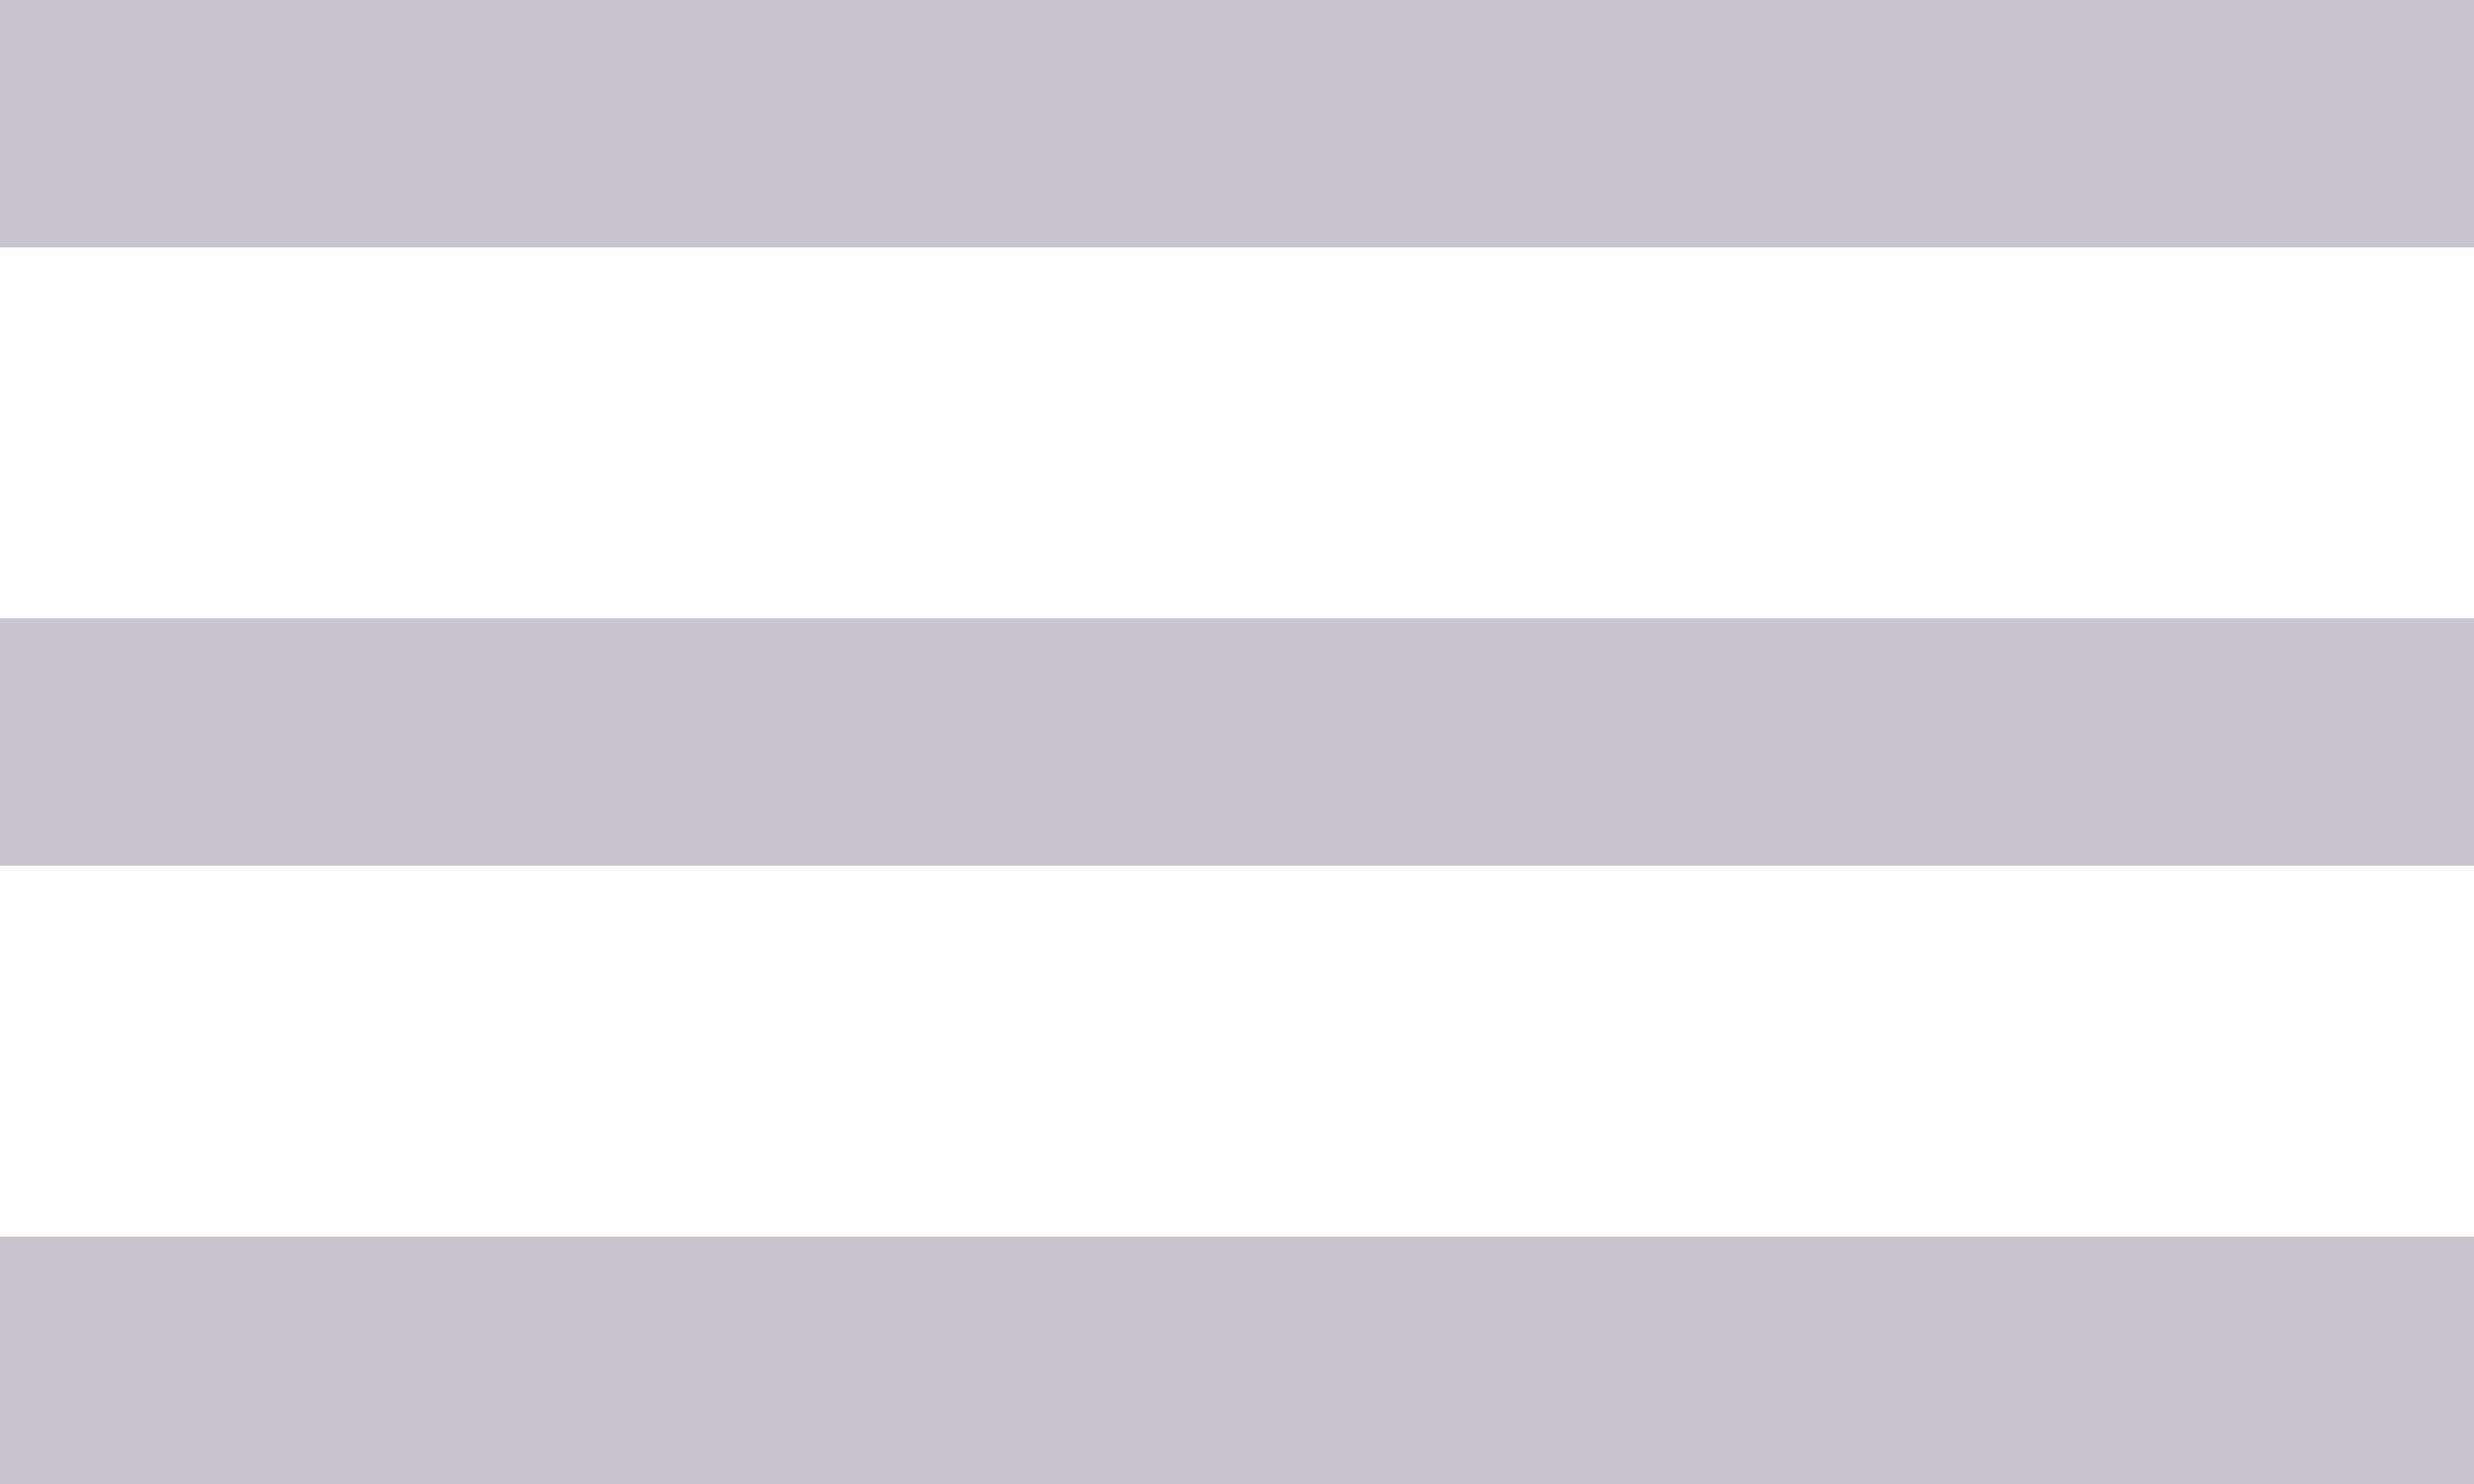 <svg width="20" height="12" viewBox="0 0 20 12" fill="none" xmlns="http://www.w3.org/2000/svg">
<path fill-rule="evenodd" clip-rule="evenodd" d="M0 2V0H20V2H0ZM0 7H20V5H0V7ZM0 12H20V10H0V12Z" fill="#CAC4D0"/>
</svg>
